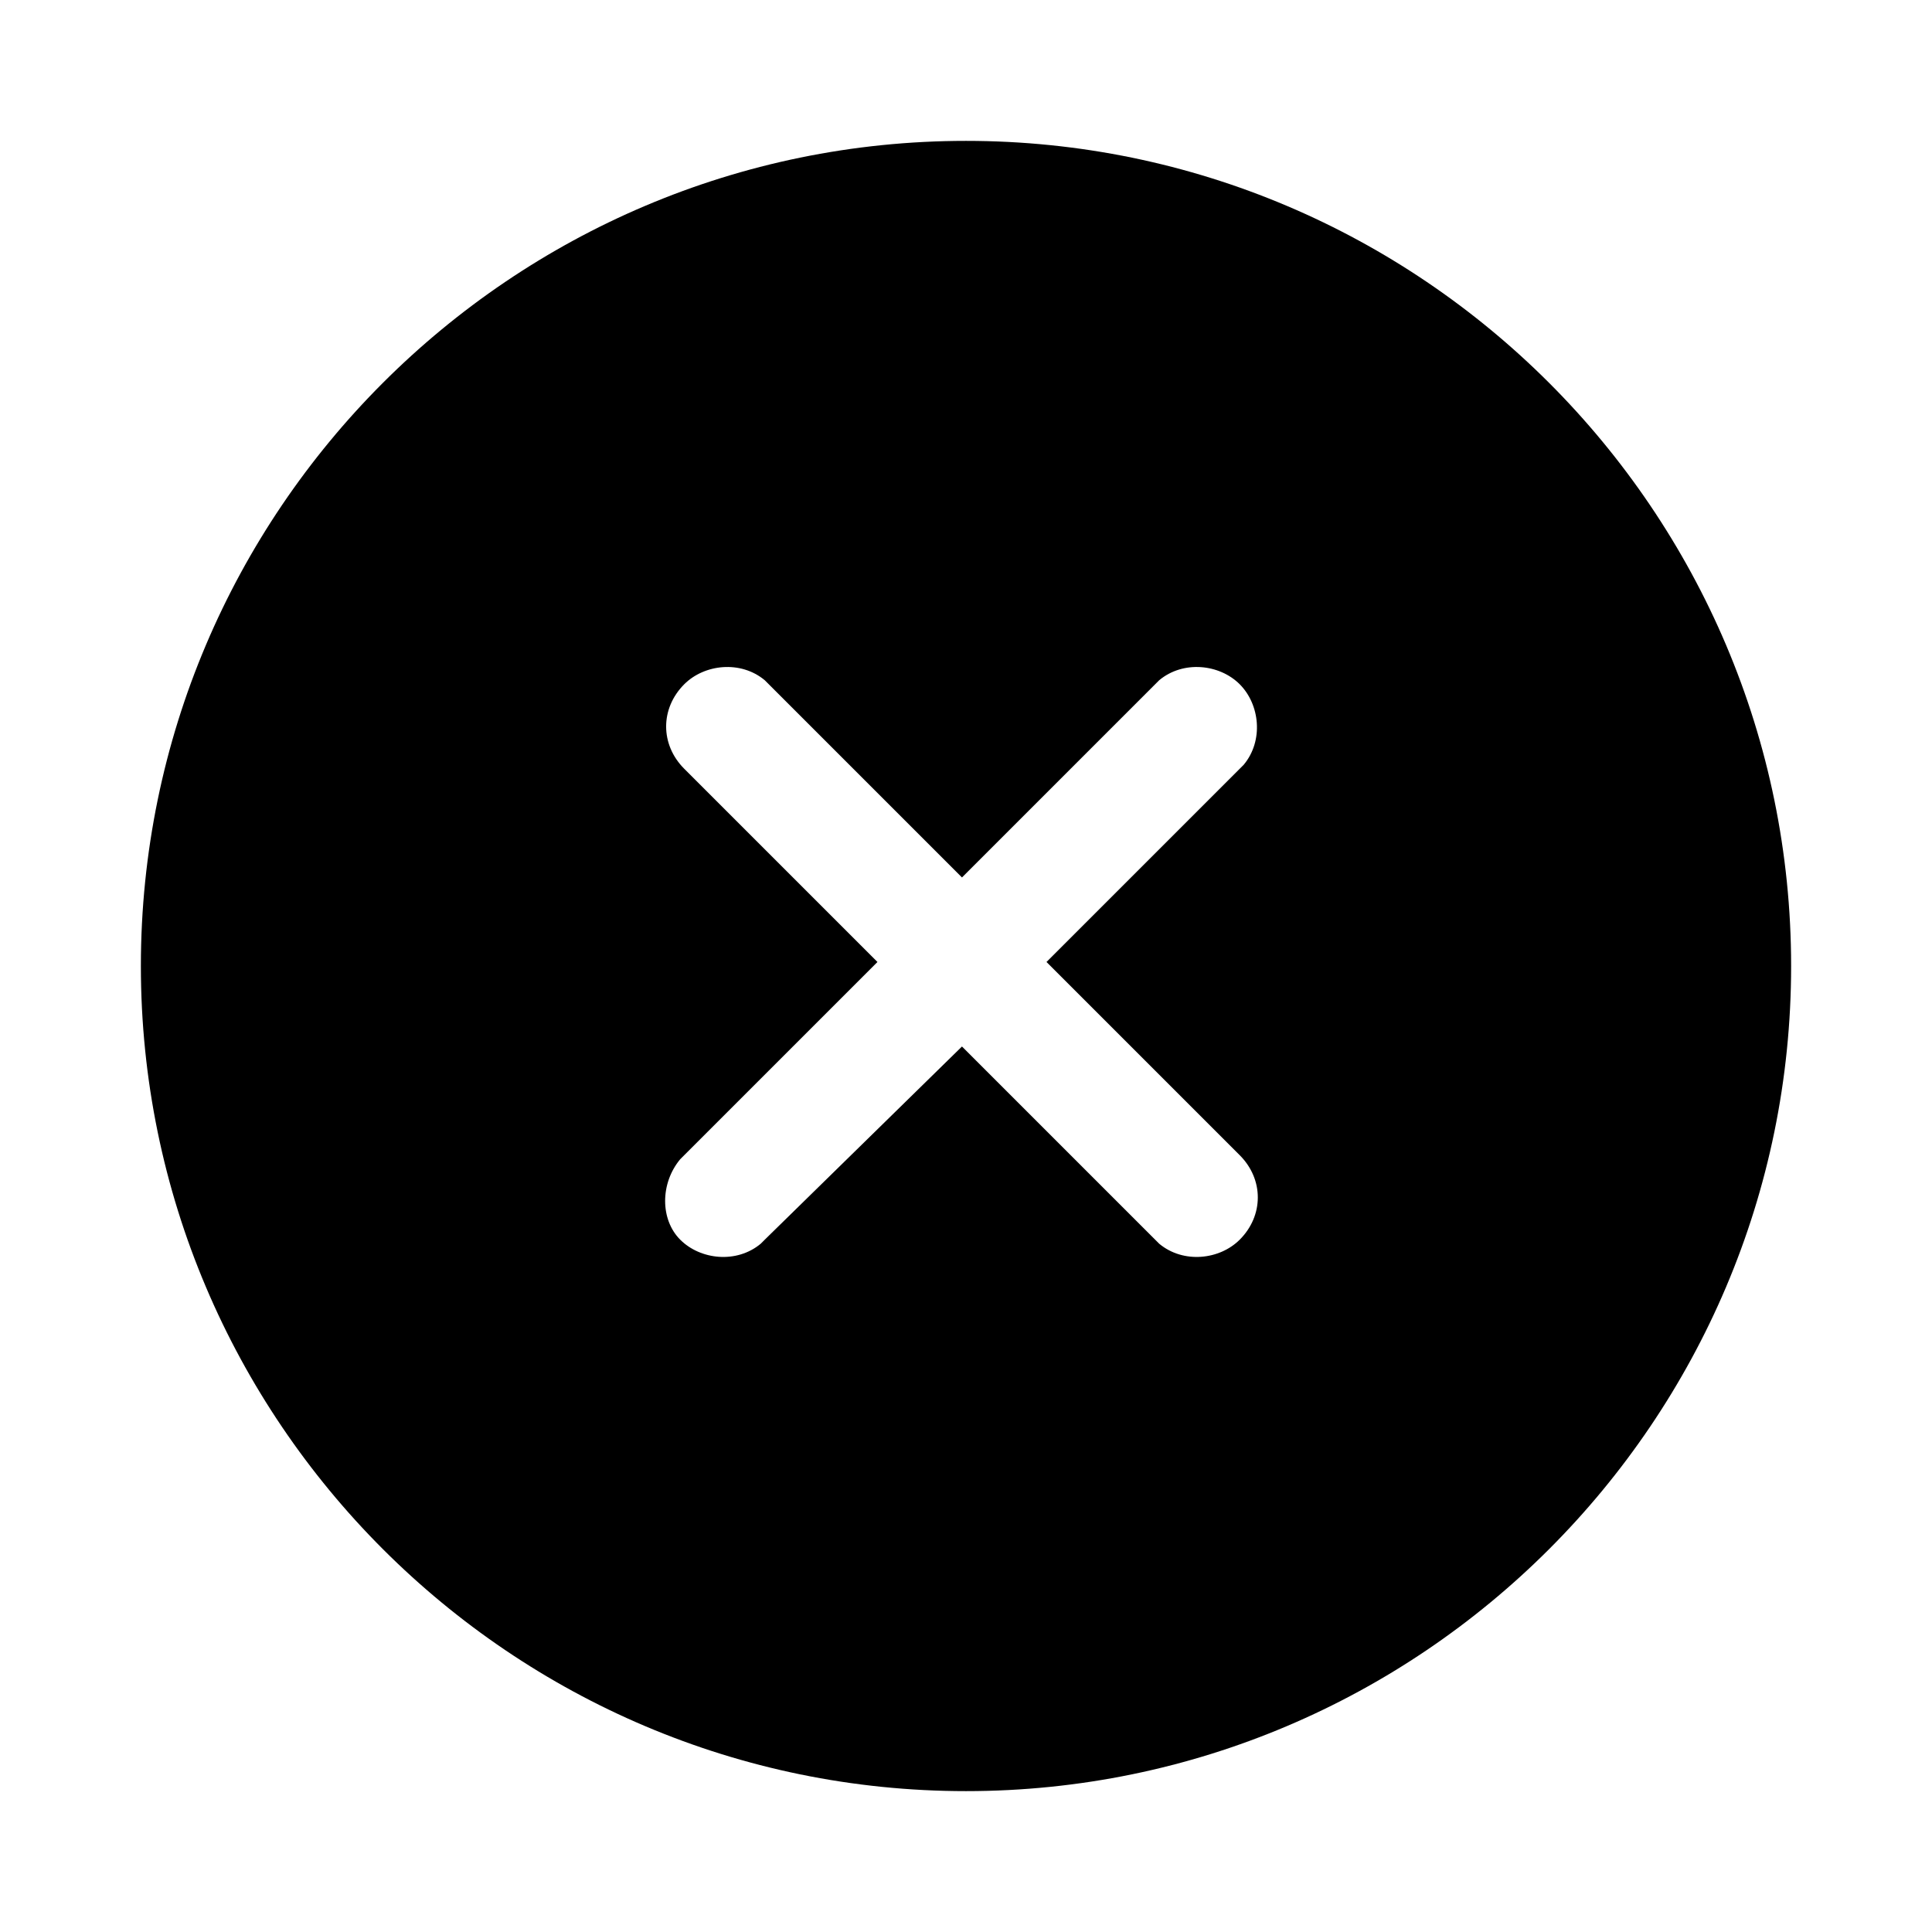 <?xml version="1.0" standalone="no"?><!DOCTYPE svg PUBLIC "-//W3C//DTD SVG 1.1//EN" "http://www.w3.org/Graphics/SVG/1.1/DTD/svg11.dtd"><svg t="1612505545246" class="icon" viewBox="0 0 1024 1024" version="1.1" xmlns="http://www.w3.org/2000/svg" p-id="3638" width="32" height="32" xmlns:xlink="http://www.w3.org/1999/xlink"><defs><style type="text/css"></style></defs><path d="M512 949.333C270.933 949.333 74.667 753.067 74.667 512S270.933 74.667 512 74.667 949.333 270.933 949.333 512 753.067 949.333 512 949.333z m-151.467-292.267c10.667 10.667 29.867 12.8 42.667 2.133l2.133-2.133 104.533-102.4 102.4 102.4 2.133 2.133c12.8 10.667 32 8.533 42.667-2.133 12.8-12.8 12.8-32 0-44.8L554.667 509.867l102.4-102.4 2.133-2.133c10.667-12.8 8.533-32-2.133-42.667s-29.867-12.8-42.667-2.133l-2.133 2.133-102.4 102.4-102.4-102.4-2.133-2.133c-12.8-10.667-32-8.533-42.667 2.133-12.8 12.8-12.8 32 0 44.8l102.4 102.4-102.4 102.4-2.133 2.133c-10.667 12.8-10.667 32 0 42.667z" p-id="3639" fill="#000000"></path></svg>
